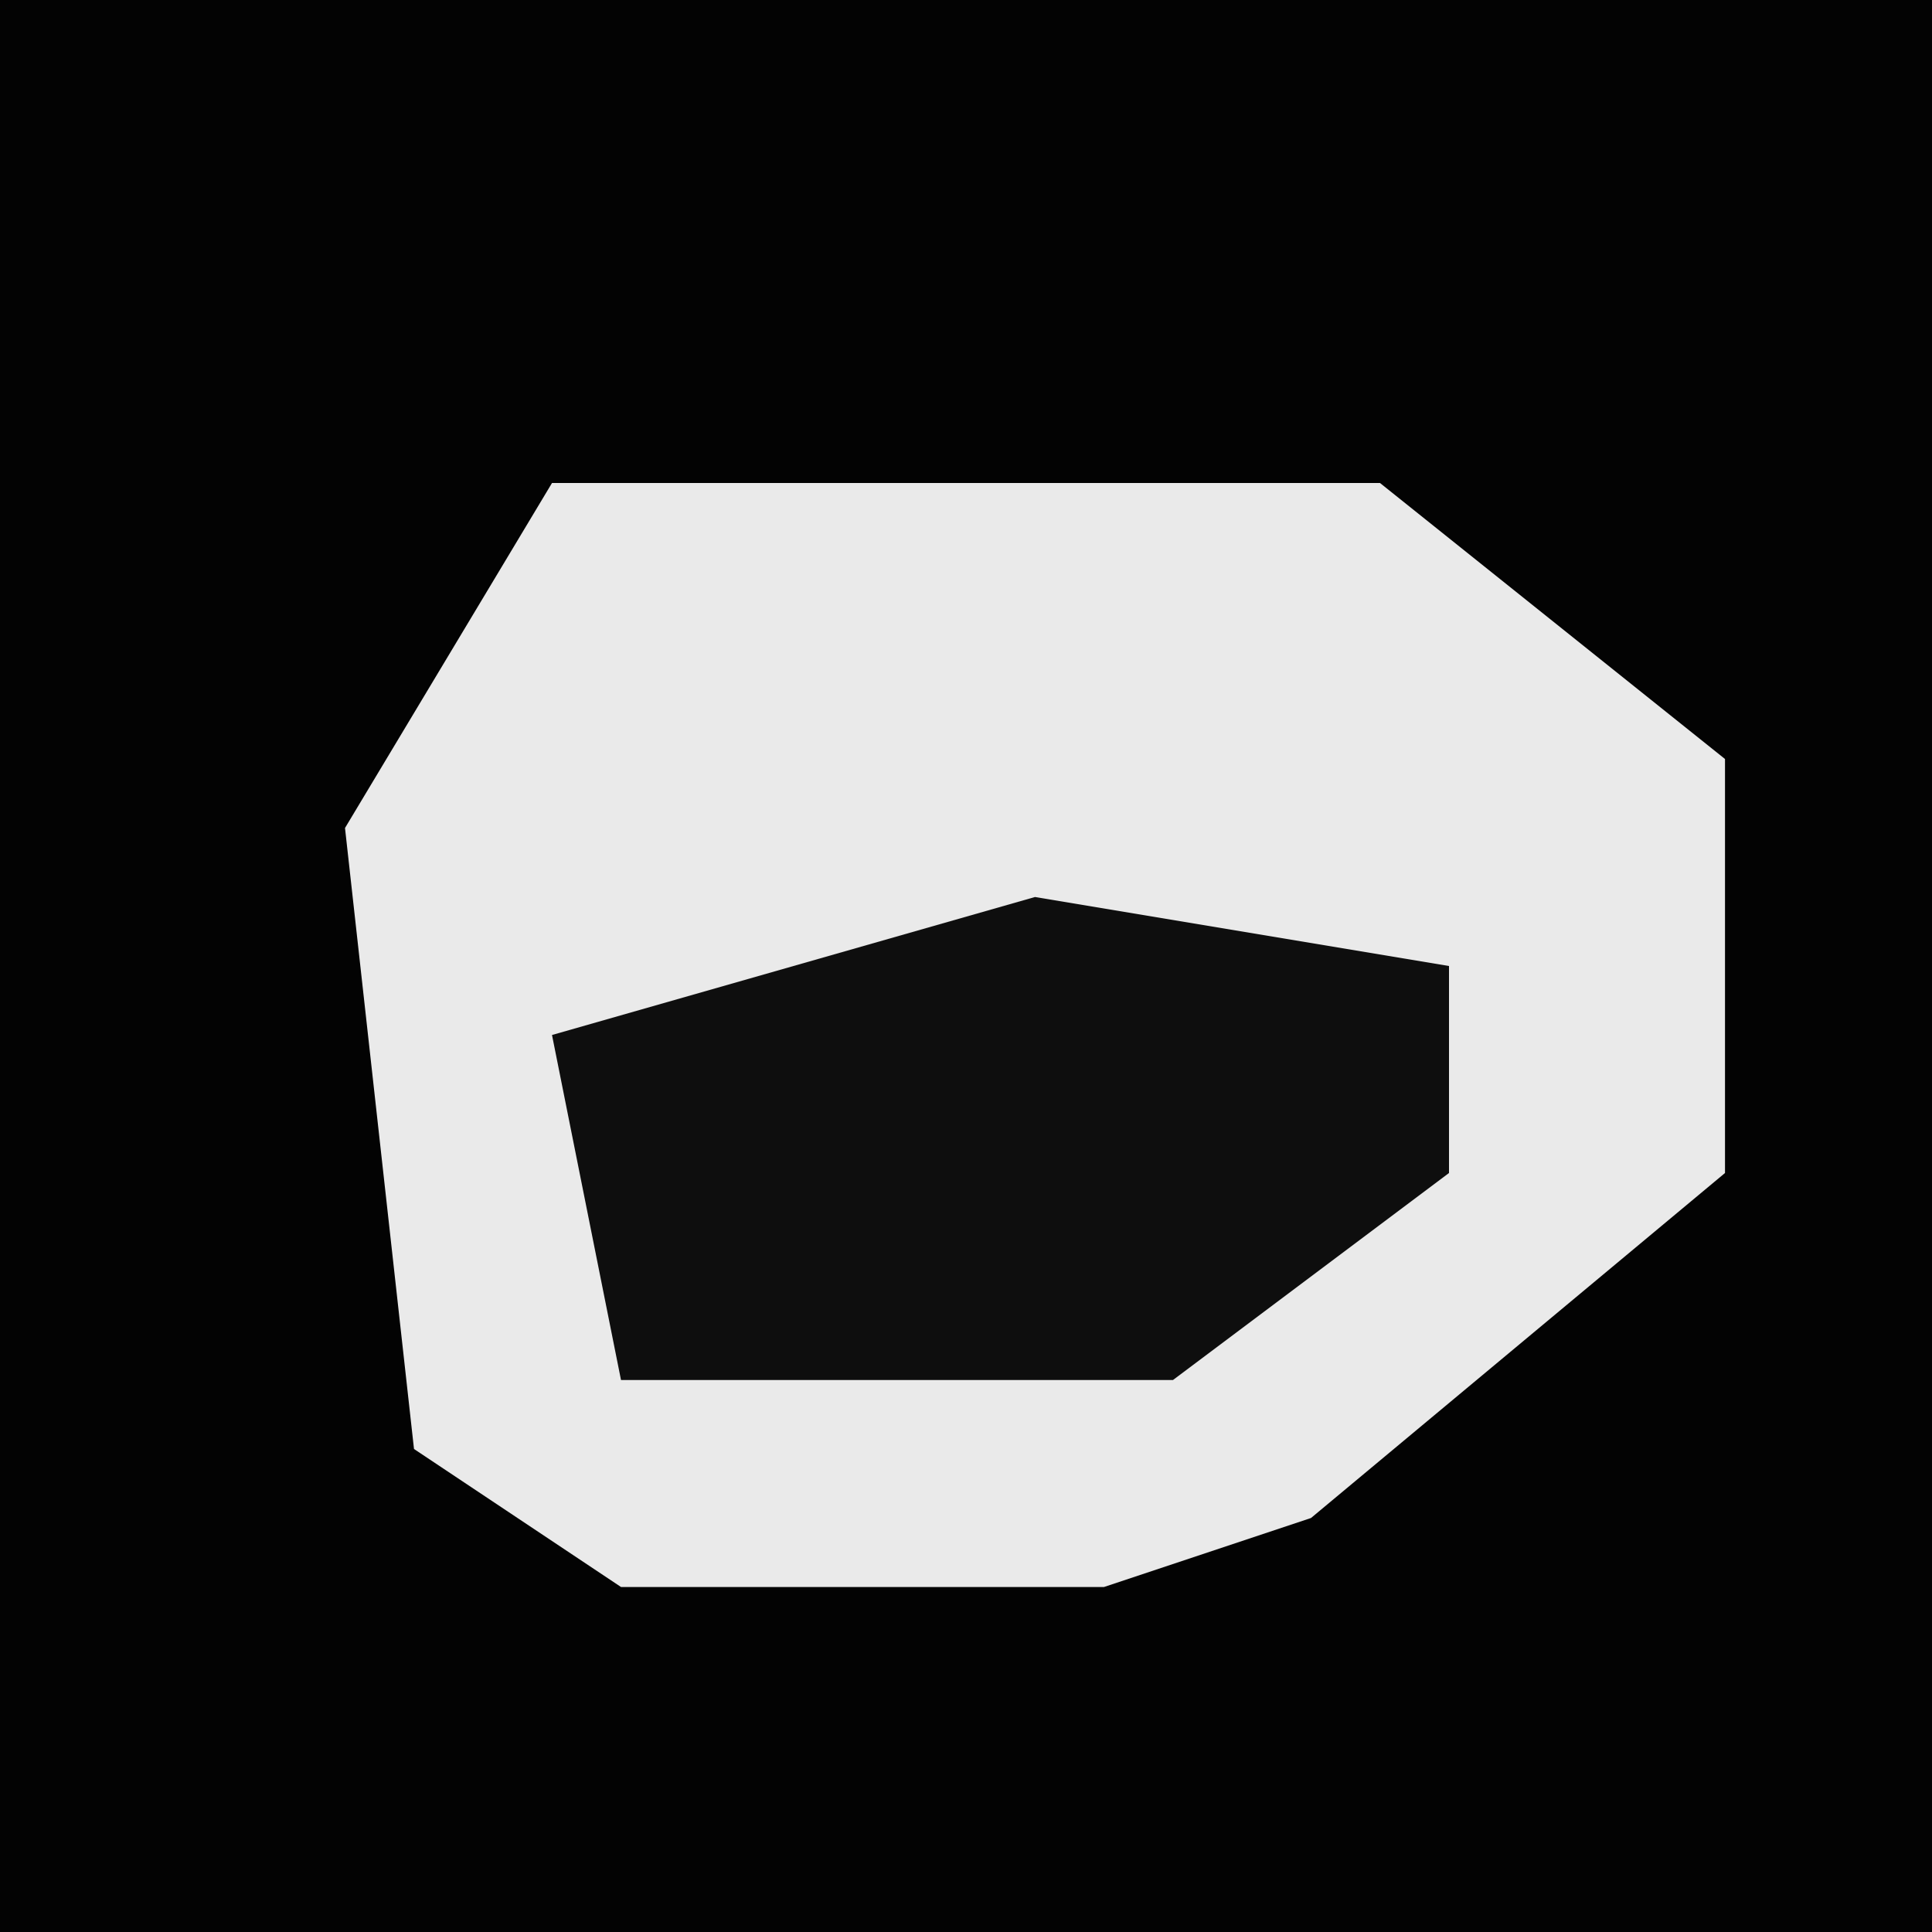 <?xml version="1.0" encoding="UTF-8"?>
<svg version="1.1" xmlns="http://www.w3.org/2000/svg" width="28" height="28">
<path d="M0,0 L28,0 L28,28 L0,28 Z " fill="#030303" transform="translate(0,0)"/>
<path d="M0,0 L12,0 L17,4 L17,10 L11,15 L8,16 L1,16 L-2,14 L-3,5 Z " fill="#EAEAEA" transform="translate(8,7)"/>
<path d="M0,0 L6,1 L6,4 L2,7 L-6,7 L-7,2 Z " fill="#0E0E0E" transform="translate(15,13)"/>
</svg>
